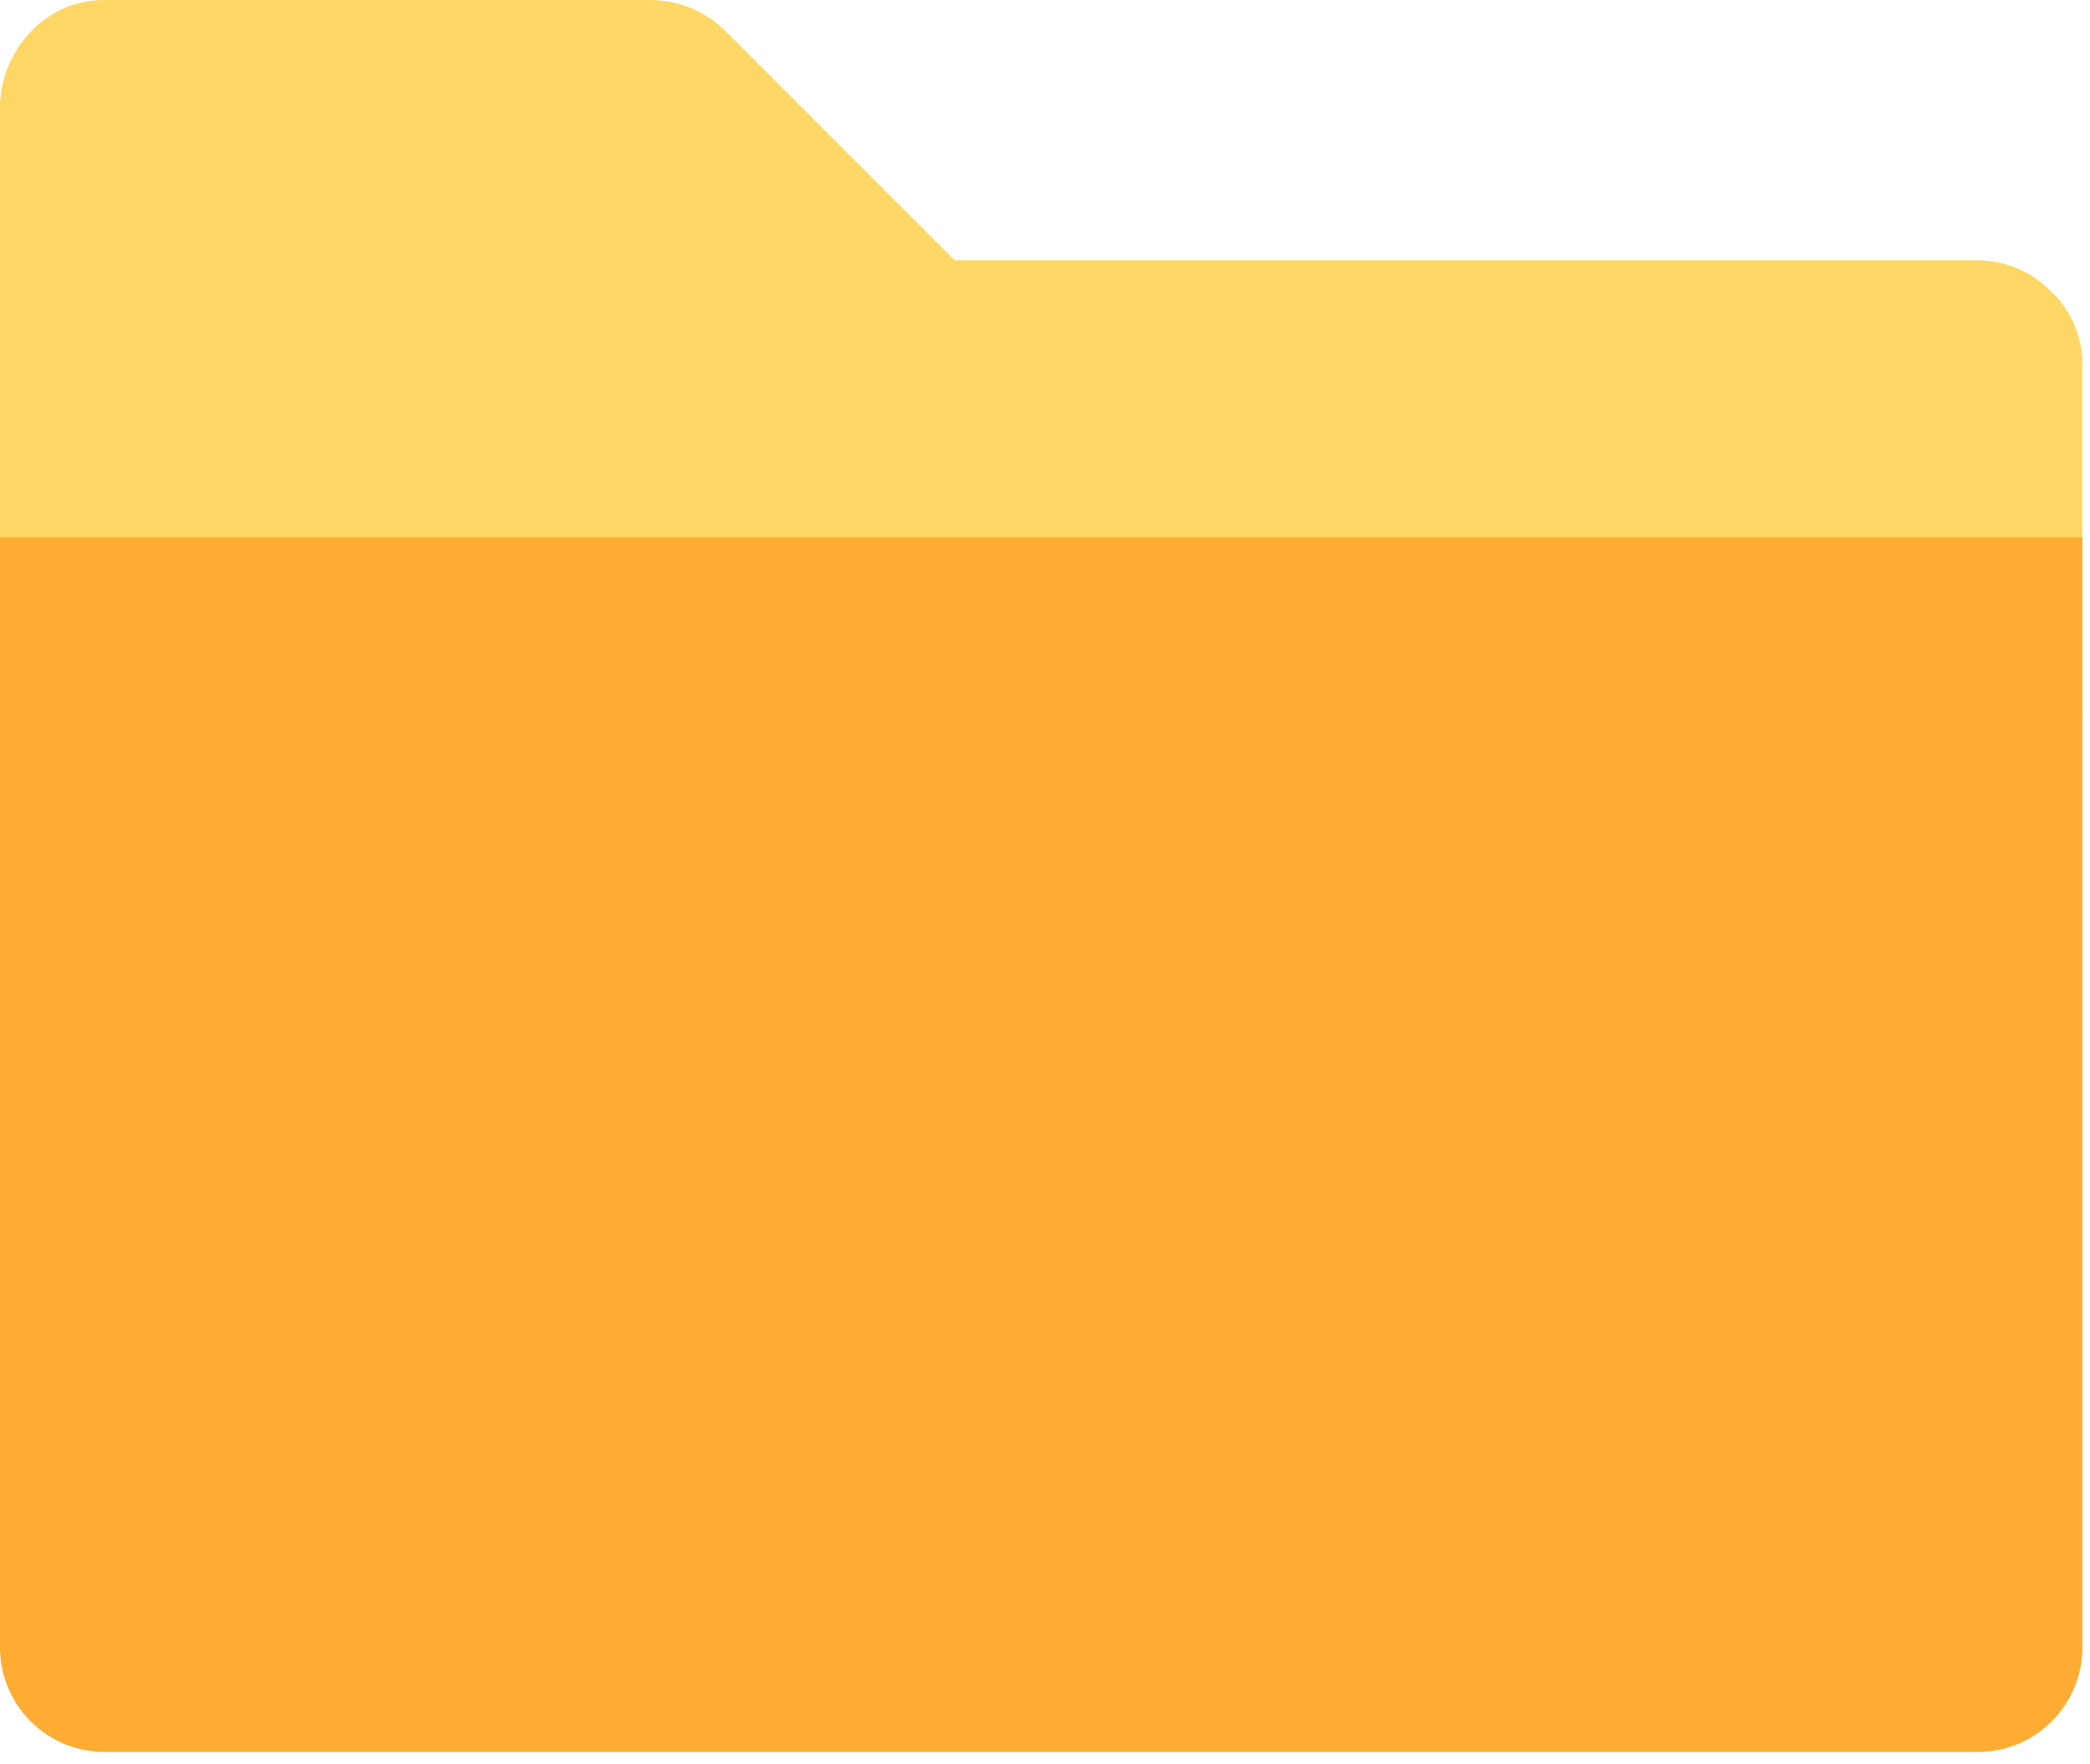 <?xml version="1.0" standalone="no"?><!DOCTYPE svg PUBLIC "-//W3C//DTD SVG 1.1//EN" "http://www.w3.org/Graphics/SVG/1.1/DTD/svg11.dtd"><svg class="icon" width="200px" height="168.84px" viewBox="0 0 1213 1024" version="1.1" xmlns="http://www.w3.org/2000/svg"><path d="M1190.436 169.194a59.685 59.685 0 0 0-42.254-18.132H554.028l-132.93-132.93a63.071 63.071 0 0 0-19.083-13.085A64.578 64.578 0 0 0 378.836 0H60.394a58.032 58.032 0 0 0-42.262 18.14A63.941 63.941 0 0 0 0 60.386V412.89h1208.576V211.456a57.71 57.71 0 0 0-18.14-42.262z" fill="#FFD766" /><path d="M1148.416 1016.752H60.394A60.635 60.635 0 0 1 0 956.357V311.823h1208.576v644.534a60.635 60.635 0 0 1-60.394 60.395h0.234z" fill="#FFAC33" /></svg>